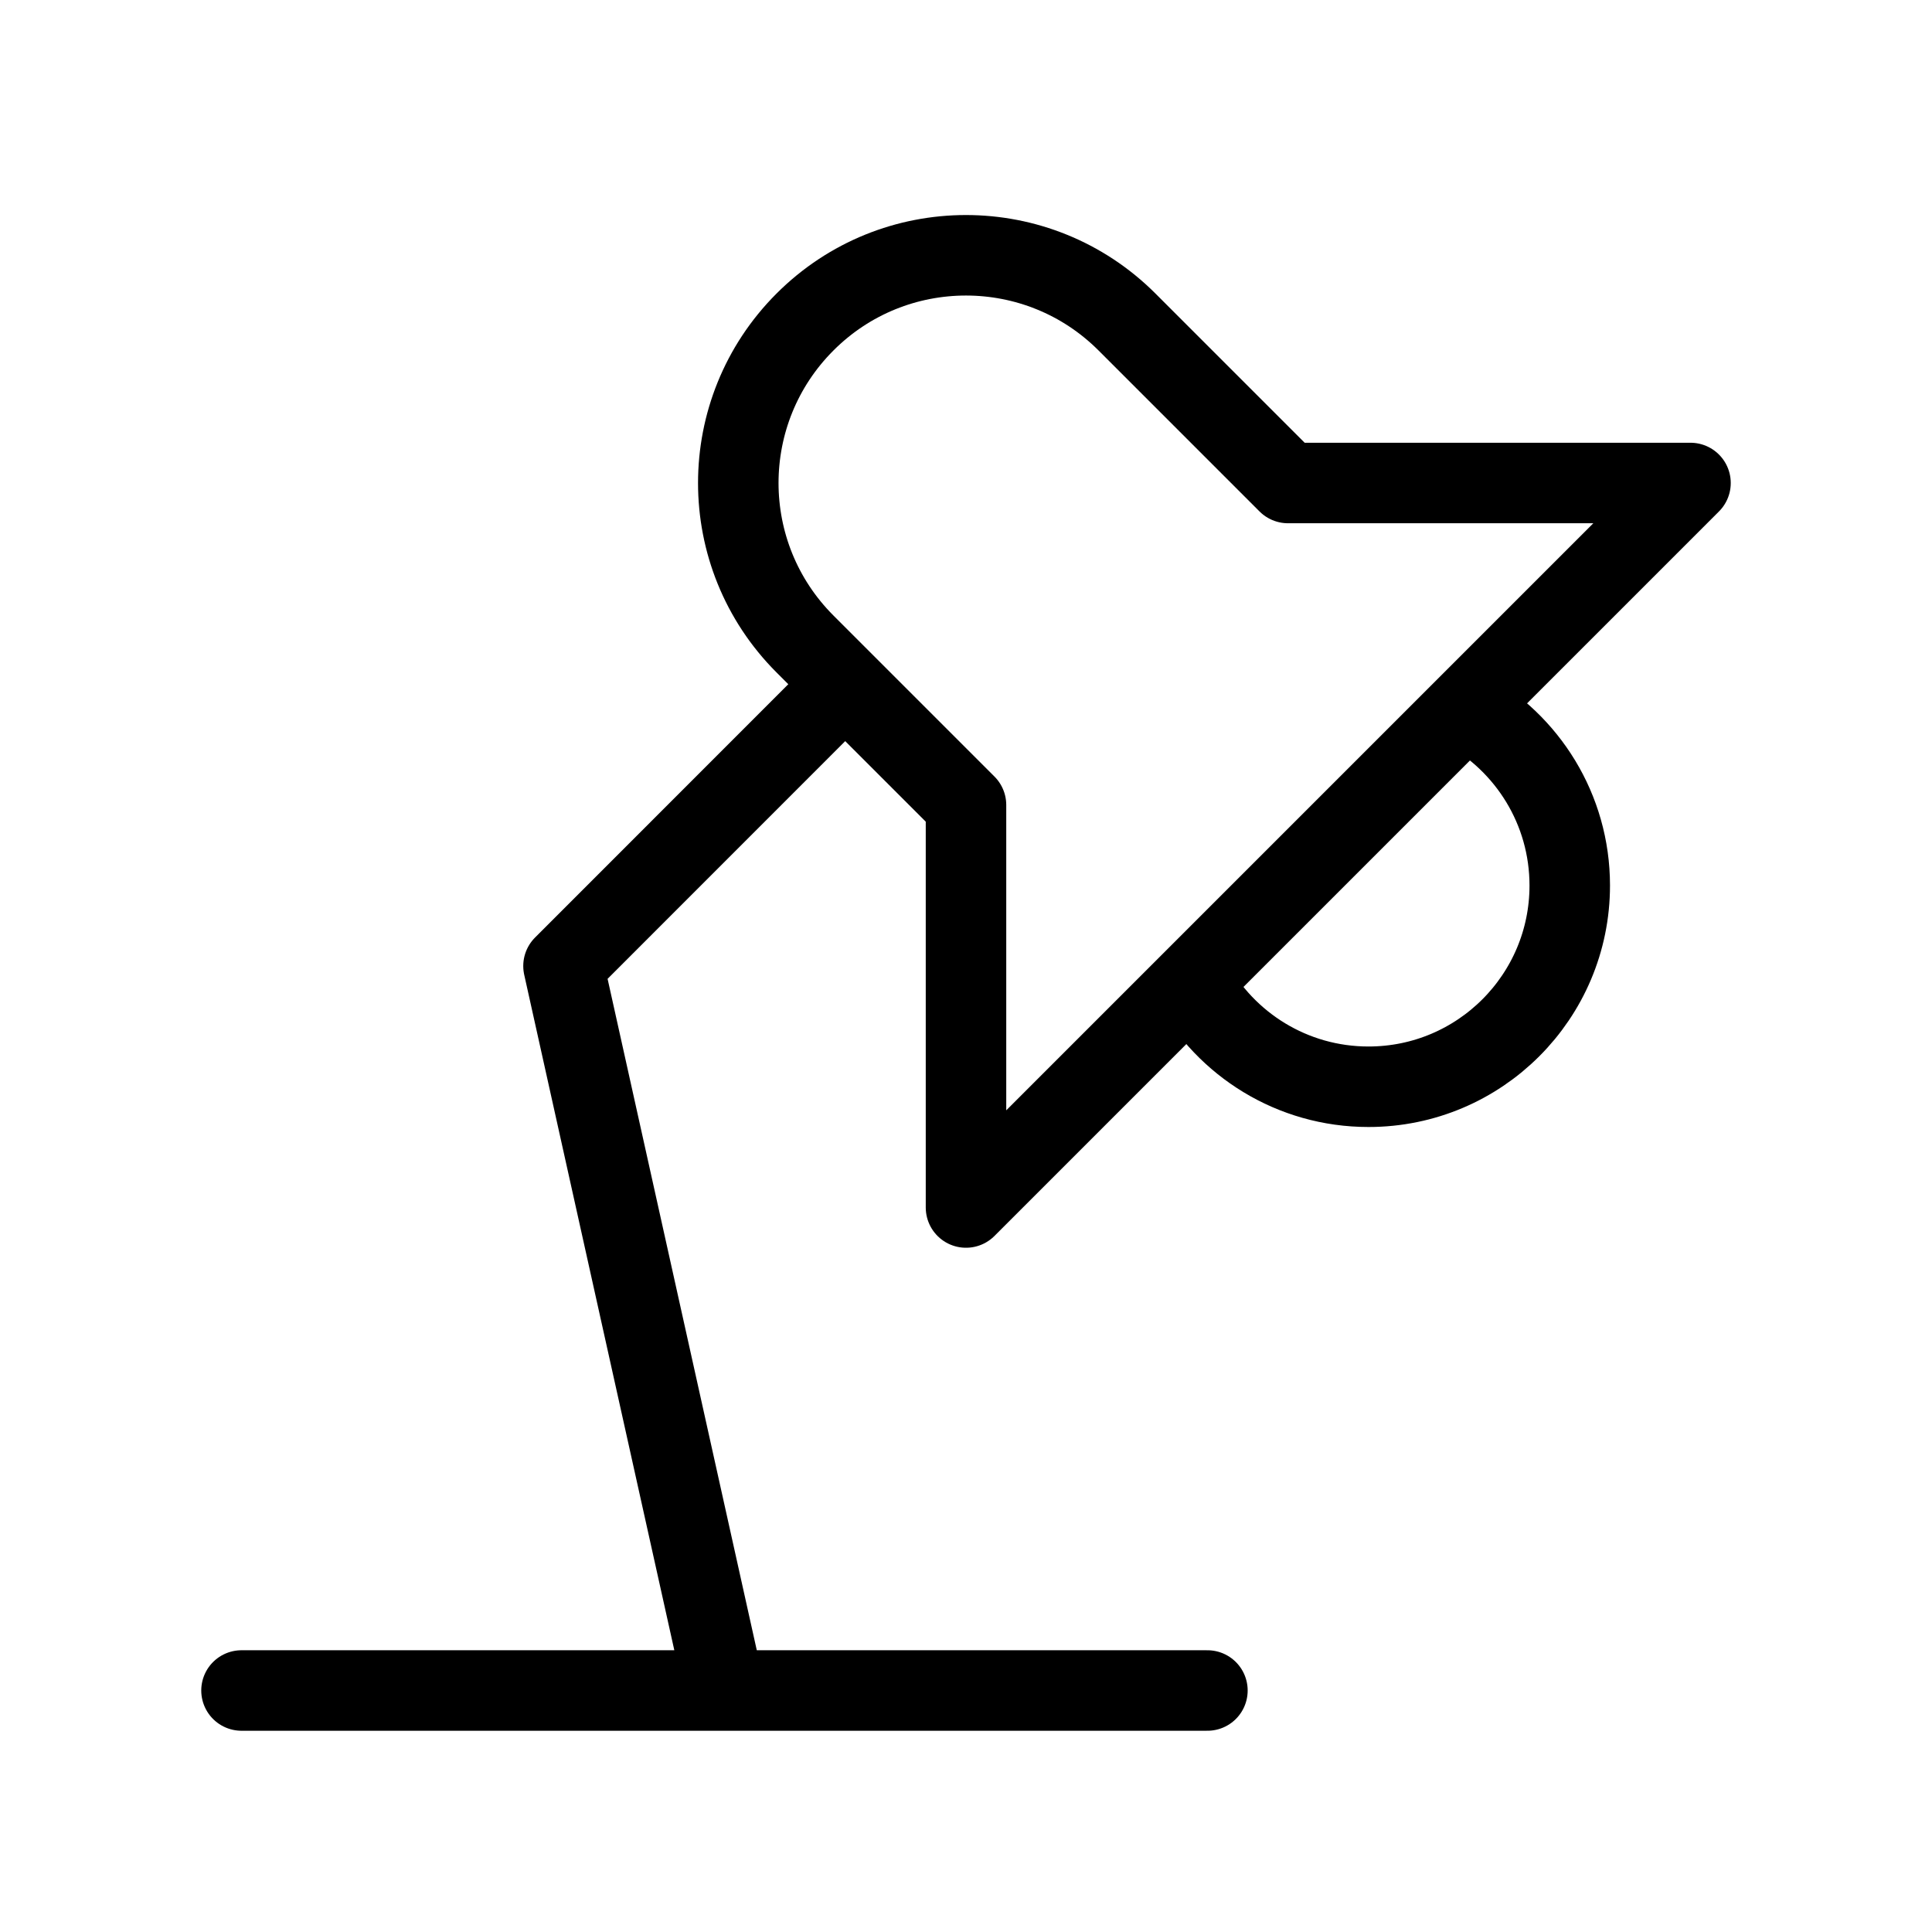 <svg width="24" height="24" viewBox="0 0 24 24" fill="none" xmlns="http://www.w3.org/2000/svg">
<path d="M18.196 8.804C18.973 9.228 19.5 10.053 19.5 11C19.5 12.381 18.381 13.5 17 13.5C16.052 13.5 15.228 12.973 14.804 12.196M18.196 8.804L21 6L16 6L14 4C12.895 2.895 11.104 2.895 10 4C8.895 5.105 8.895 6.895 10 8L12 10L12 15L14.804 12.196M18.196 8.804L14.804 12.196M9 21L7 12L10.499 8.5M3 21L14.999 21" stroke="black" strokeWidth="2" stroke-linecap="round" stroke-linejoin="round"/>
</svg>
